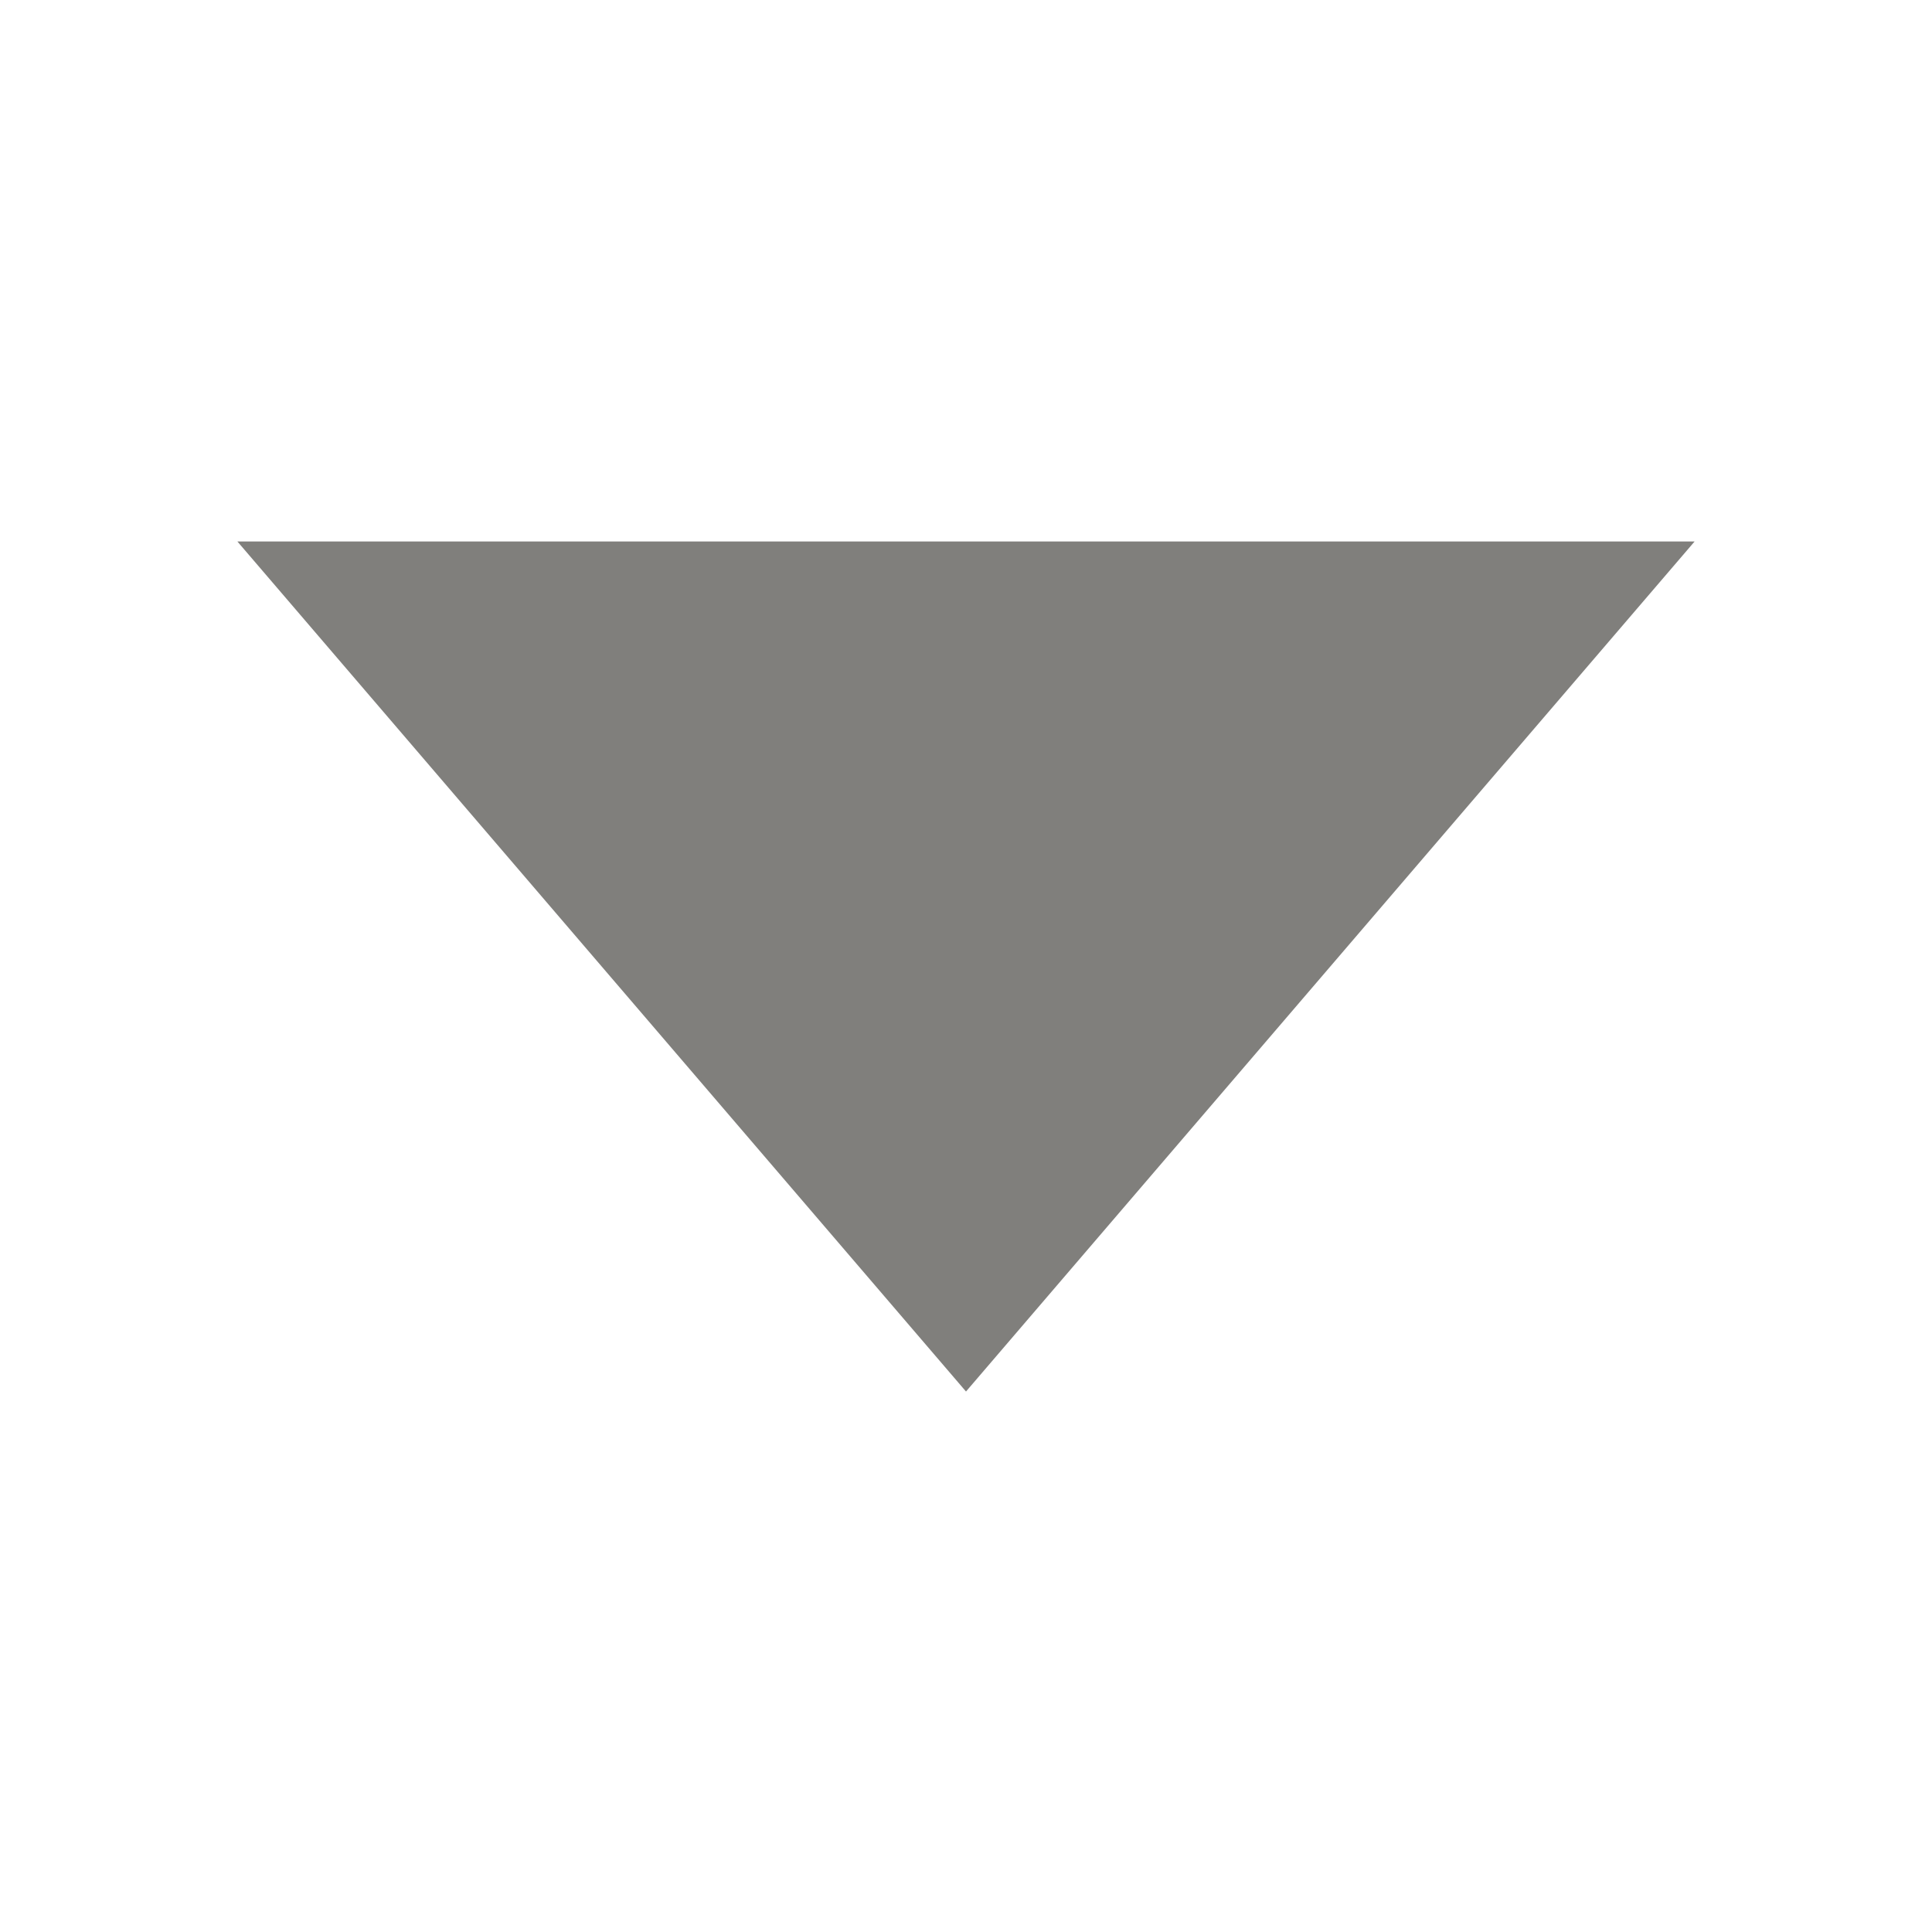 <!DOCTYPE svg PUBLIC "-//W3C//DTD SVG 1.1//EN" "http://www.w3.org/Graphics/SVG/1.1/DTD/svg11.dtd">

<!-- Uploaded to: SVG Repo, www.svgrepo.com, Transformed by: SVG Repo Mixer Tools -->
<svg fill="#807f7c" width="214px" height="214px" viewBox="0 0 512 512" xmlns="http://www.w3.org/2000/svg" stroke="#807f7c">

<g id="SVGRepo_bgCarrier" stroke-width="0"/>

<g id="SVGRepo_tracerCarrier" stroke-linecap="round" stroke-linejoin="round"/>

<g id="SVGRepo_iconCarrier">

<title>ionicons-v5-b</title>

<polygon points="64 144 256 368 448 144 64 144"/>

</g>

</svg>